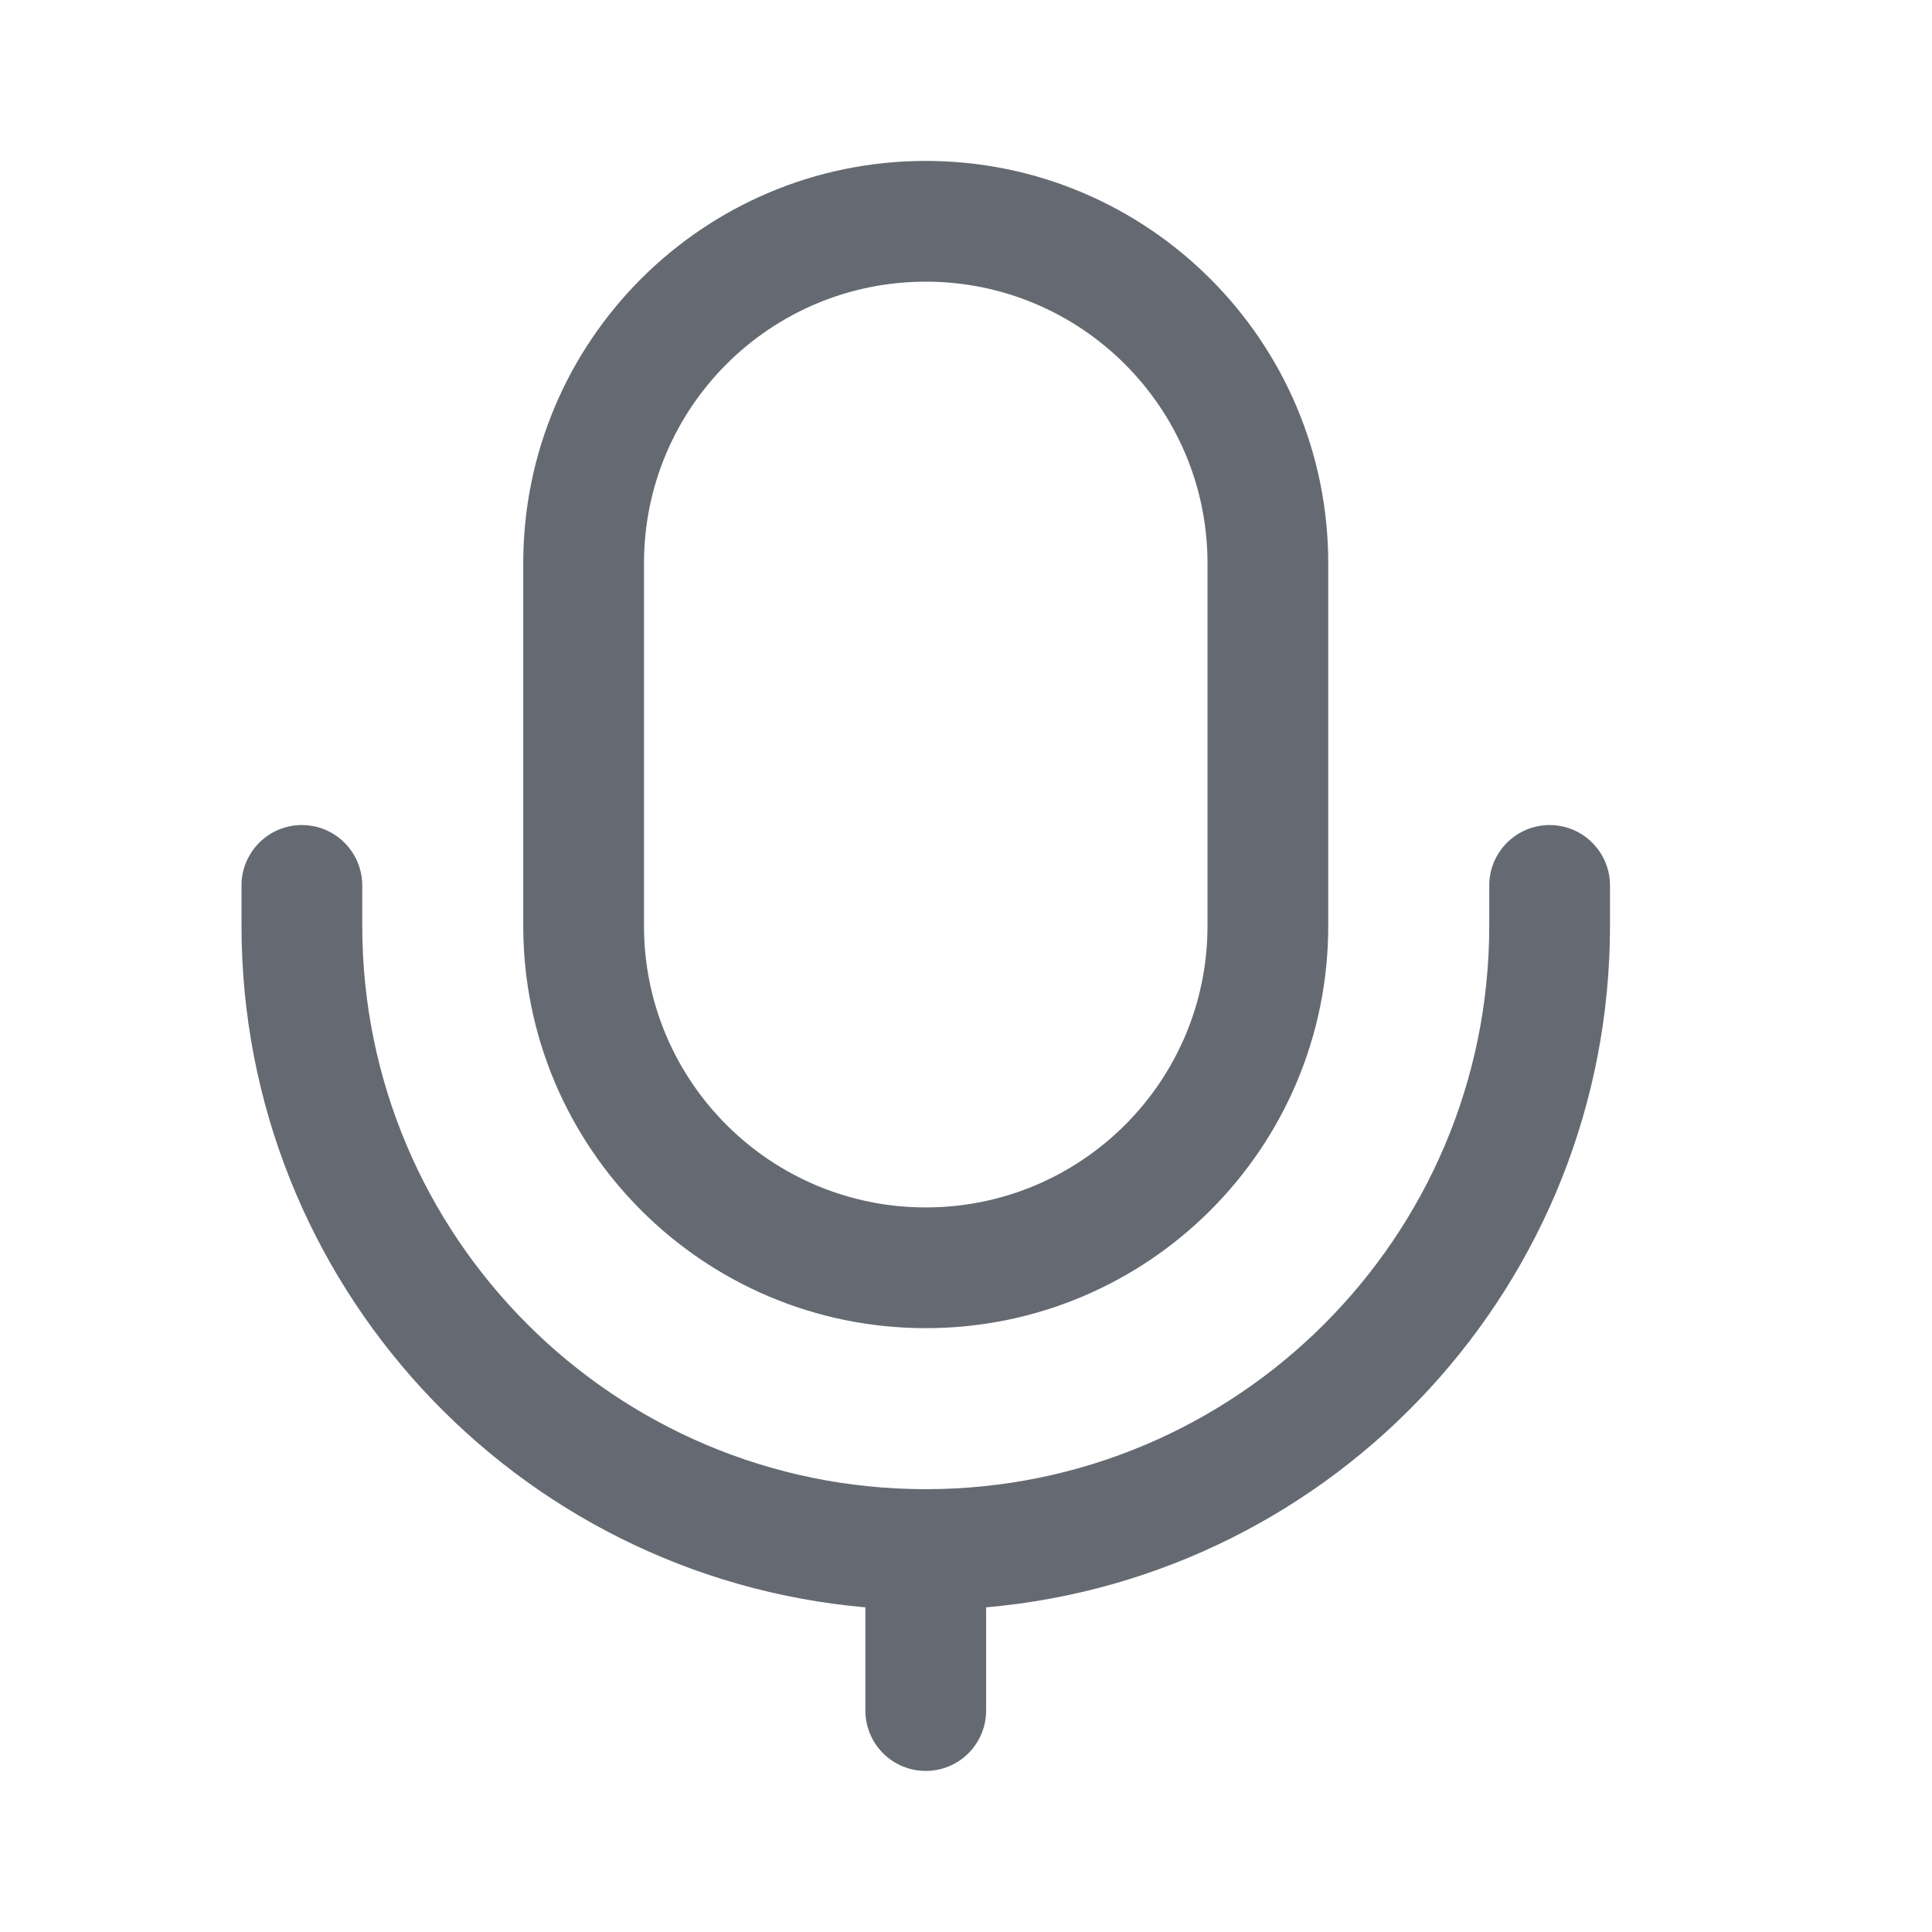 <!--
  - Copyright (c) 2022 NetEase, Inc. All rights reserved.
  - Use of this source code is governed by a MIT license that can be
  - found in the LICENSE file.
  -
  -->

<svg xmlns="http://www.w3.org/2000/svg" fill="none" version="1.1" width="24" height="24" viewBox="0 0 24 24">
    <defs>
        <clipPath id="master_svg0_0_147215">
            <rect x="0" y="0" width="24" height="24" rx="0"/>
        </clipPath>
    </defs>
    <g clip-path="url(#master_svg0_0_147215)">
        <g>
            <path d="M12.25,19.967C12.25,19.967,12.25,21.249,12.25,21.249C12.25,21.448,12.171,21.639,12.03,21.78C11.89,21.92,11.699,21.999,11.5,21.999C11.301,21.999,11.11,21.92,10.97,21.78C10.829,21.639,10.75,21.448,10.75,21.249C10.75,21.249,10.75,19.967,10.75,19.967C6.407,19.587,3,15.941,3,11.499C3,11.499,3,10.999,3,10.999C3,10.8,3.079,10.61,3.22,10.469C3.36,10.328,3.551,10.249,3.75,10.249C3.949,10.249,4.14,10.328,4.28,10.469C4.421,10.61,4.5,10.8,4.5,10.999C4.5,10.999,4.5,11.499,4.5,11.499C4.5,15.365,7.634,18.499,11.5,18.499C15.366,18.499,18.5,15.365,18.5,11.499C18.5,11.499,18.5,10.999,18.5,10.999C18.5,10.8,18.579,10.61,18.72,10.469C18.86,10.328,19.051,10.249,19.25,10.249C19.449,10.249,19.64,10.328,19.78,10.469C19.921,10.61,20,10.8,20,10.999C20,10.999,20,11.499,20,11.499C20,15.941,16.593,19.587,12.25,19.967C12.25,19.967,12.25,19.967,12.25,19.967ZM6.5,6.997C6.5,4.237,8.738,1.999,11.5,1.999C14.26,1.999,16.5,4.239,16.5,6.997C16.5,6.997,16.5,11.502,16.5,11.502C16.5,14.262,14.262,16.499,11.5,16.499C8.739,16.499,6.5,14.26,6.5,11.502C6.5,11.502,6.5,6.997,6.5,6.997C6.5,6.997,6.5,6.997,6.5,6.997ZM8,6.997C8,6.997,8,11.502,8,11.502C8,13.432,9.568,14.999,11.5,14.999C13.433,14.999,15,13.434,15,11.502C15,11.502,15,6.997,15,6.997C15,5.067,13.432,3.499,11.5,3.499C9.566,3.499,8,5.065,8,6.997C8,6.997,8,6.997,8,6.997Z"
                  fill="#656A72" fill-opacity="1"/>
        </g>
    </g>
</svg>